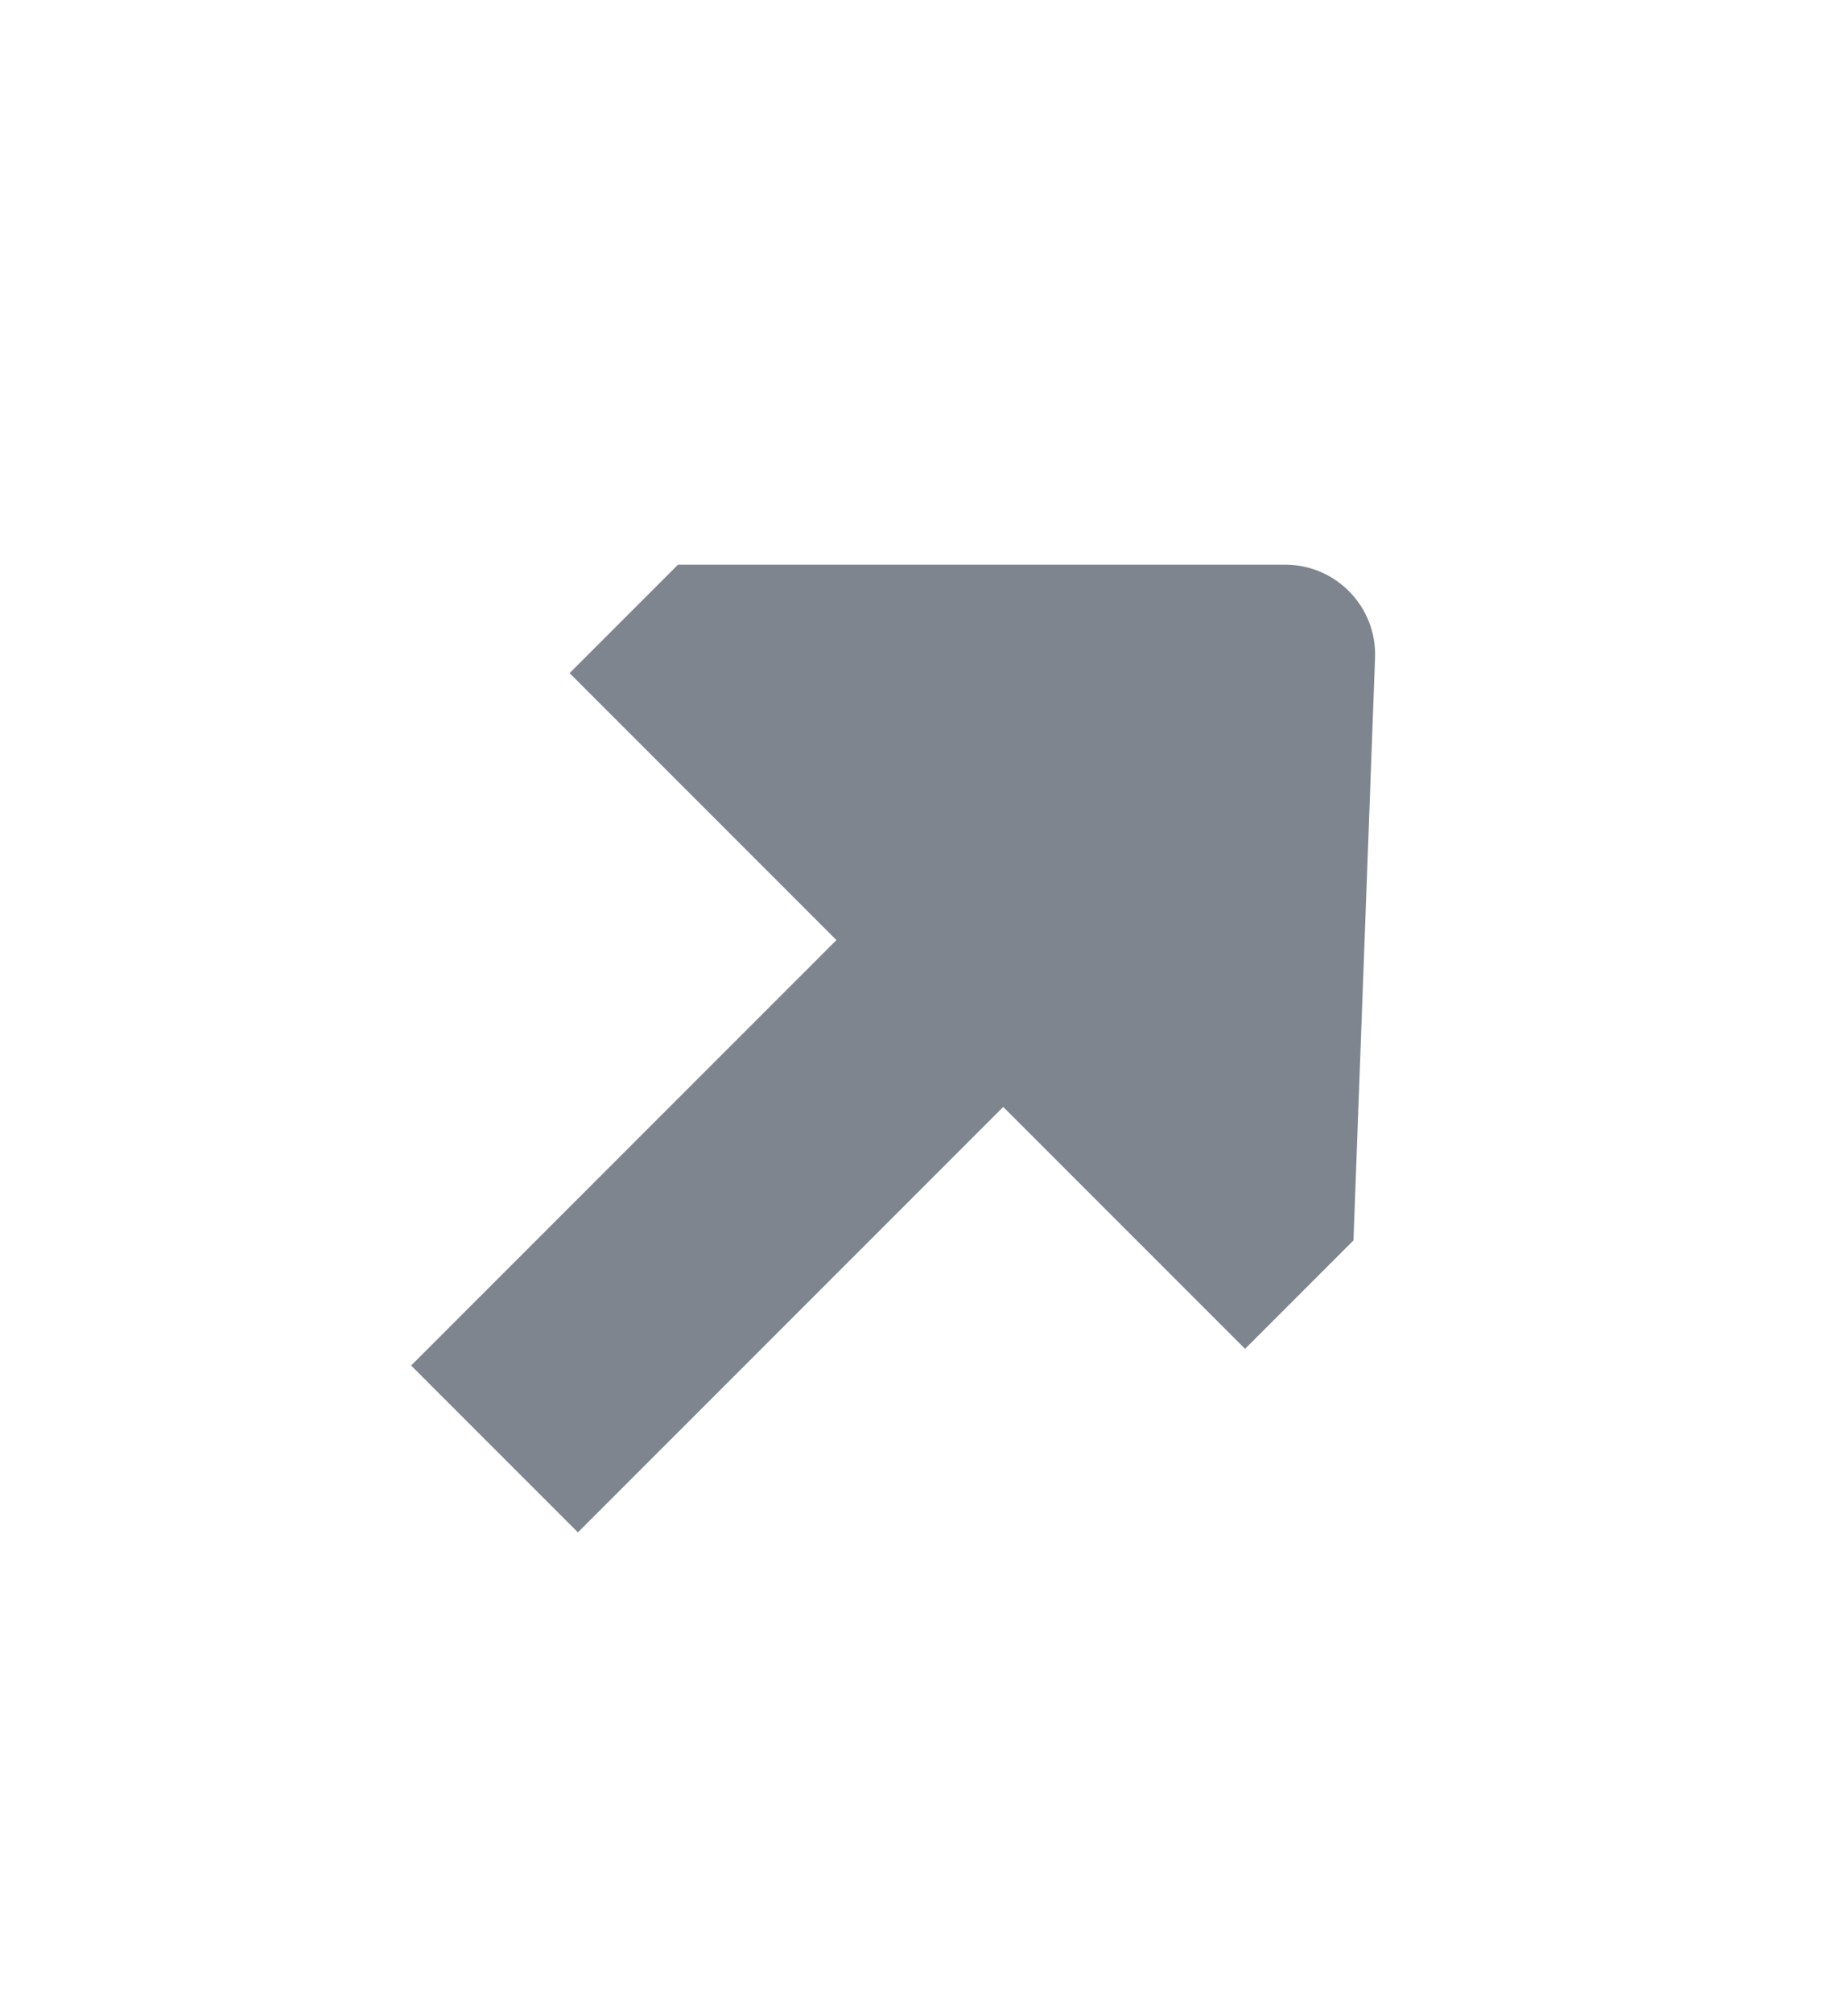 <svg width="68" height="74" viewBox="0 0 68 74" fill="none" xmlns="http://www.w3.org/2000/svg">
<path d="M21.265 56.368L15.128 50.231L30.778 34.581L20.959 24.761L24.948 20.772L47.292 20.772C49.166 20.772 50.666 22.328 50.597 24.201L49.803 45.628L45.814 49.617L36.915 40.718L21.265 56.368Z" fill="#7F858E"/>
</svg>

